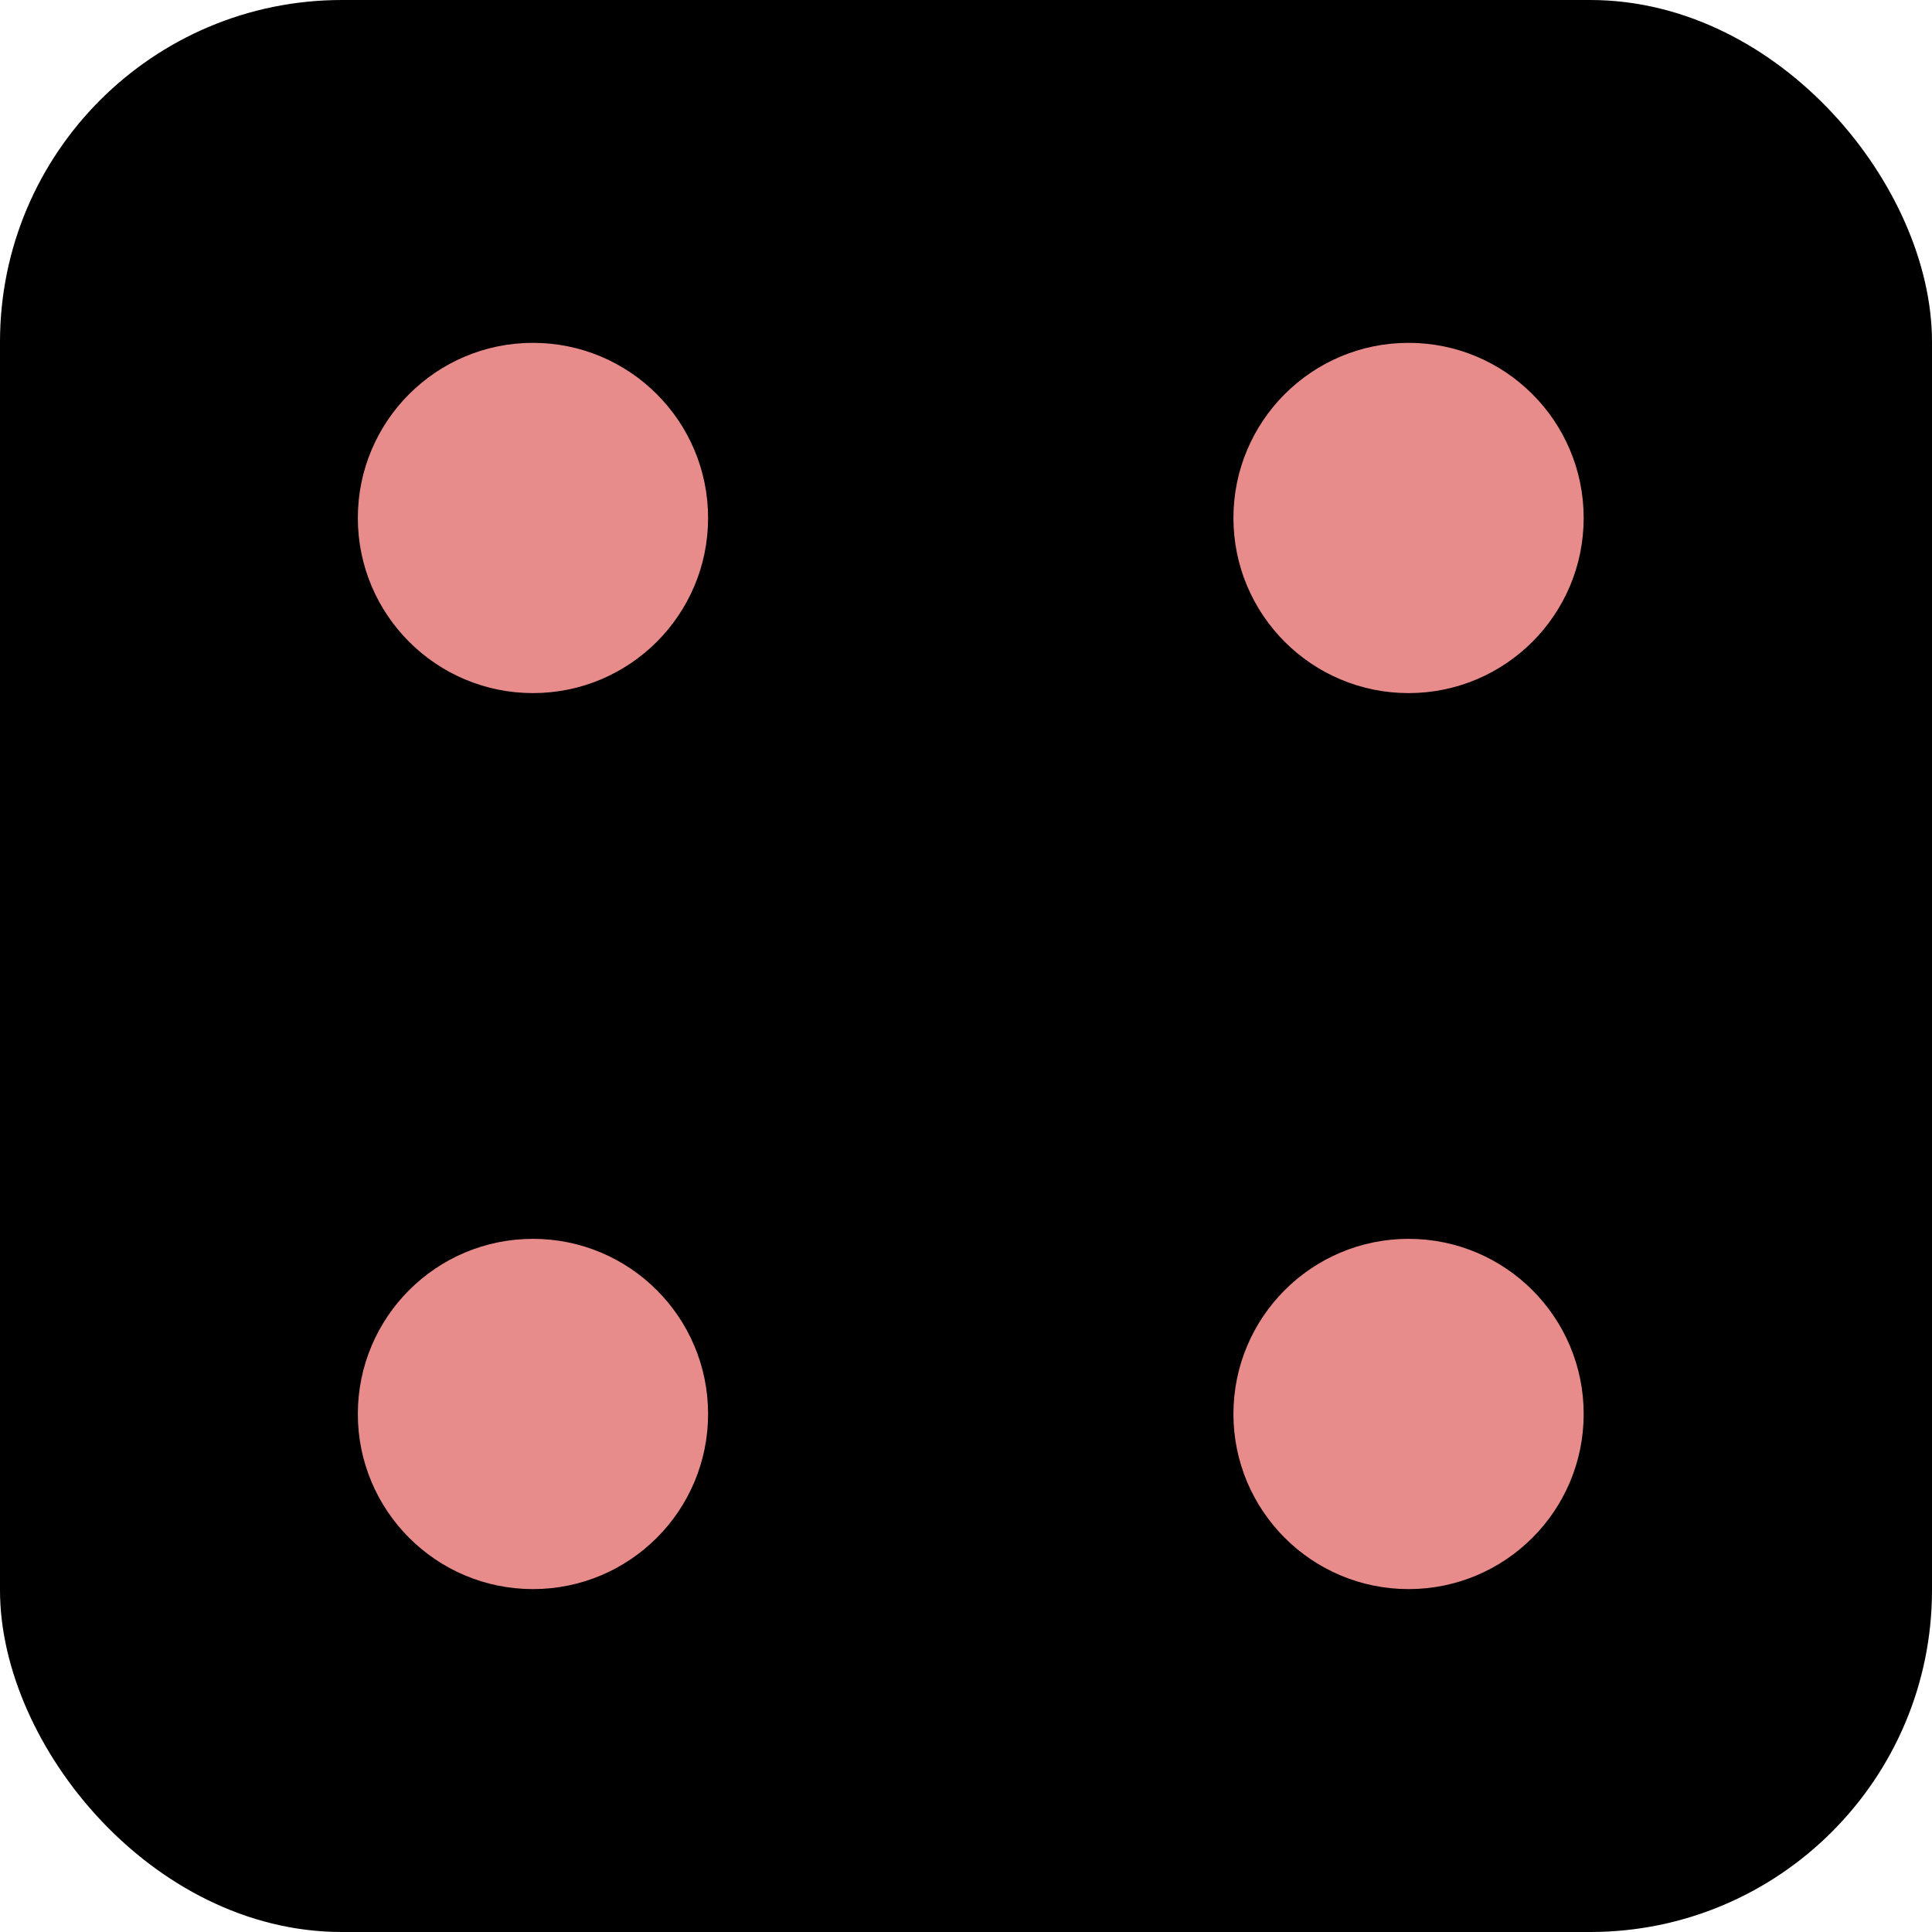 <?xml version="1.0" encoding="UTF-8"?>
<svg id="Layer_2" data-name="Layer 2" xmlns="http://www.w3.org/2000/svg" viewBox="0 0 367.36 367.36">
  <defs>
    <style>
      .cls-1 {
        fill: #e78b8b;
        stroke: #e78b8b;
      }

      .cls-1, .cls-2 {
        stroke-miterlimit: 10;
        stroke-width: 10px;
      }

      .cls-2 {
        stroke: #000;
      }
    </style>
  </defs>
  <g id="black_dice" data-name="black dice">
    <g id="six">
      <g>
        <rect class="cls-2" x="5" y="5" width="357.36" height="357.36" rx="60" ry="60"/>
        <g>
          <circle class="cls-1" cx="101.34" cy="98.49" r="28.3"/>
          <circle class="cls-1" cx="101.34" cy="268.86" r="28.3"/>
          <circle class="cls-1" cx="267.83" cy="98.49" r="28.3"/>
          <circle class="cls-1" cx="267.83" cy="268.86" r="28.3"/>
        </g>
      </g>
    </g>
  </g>
</svg>